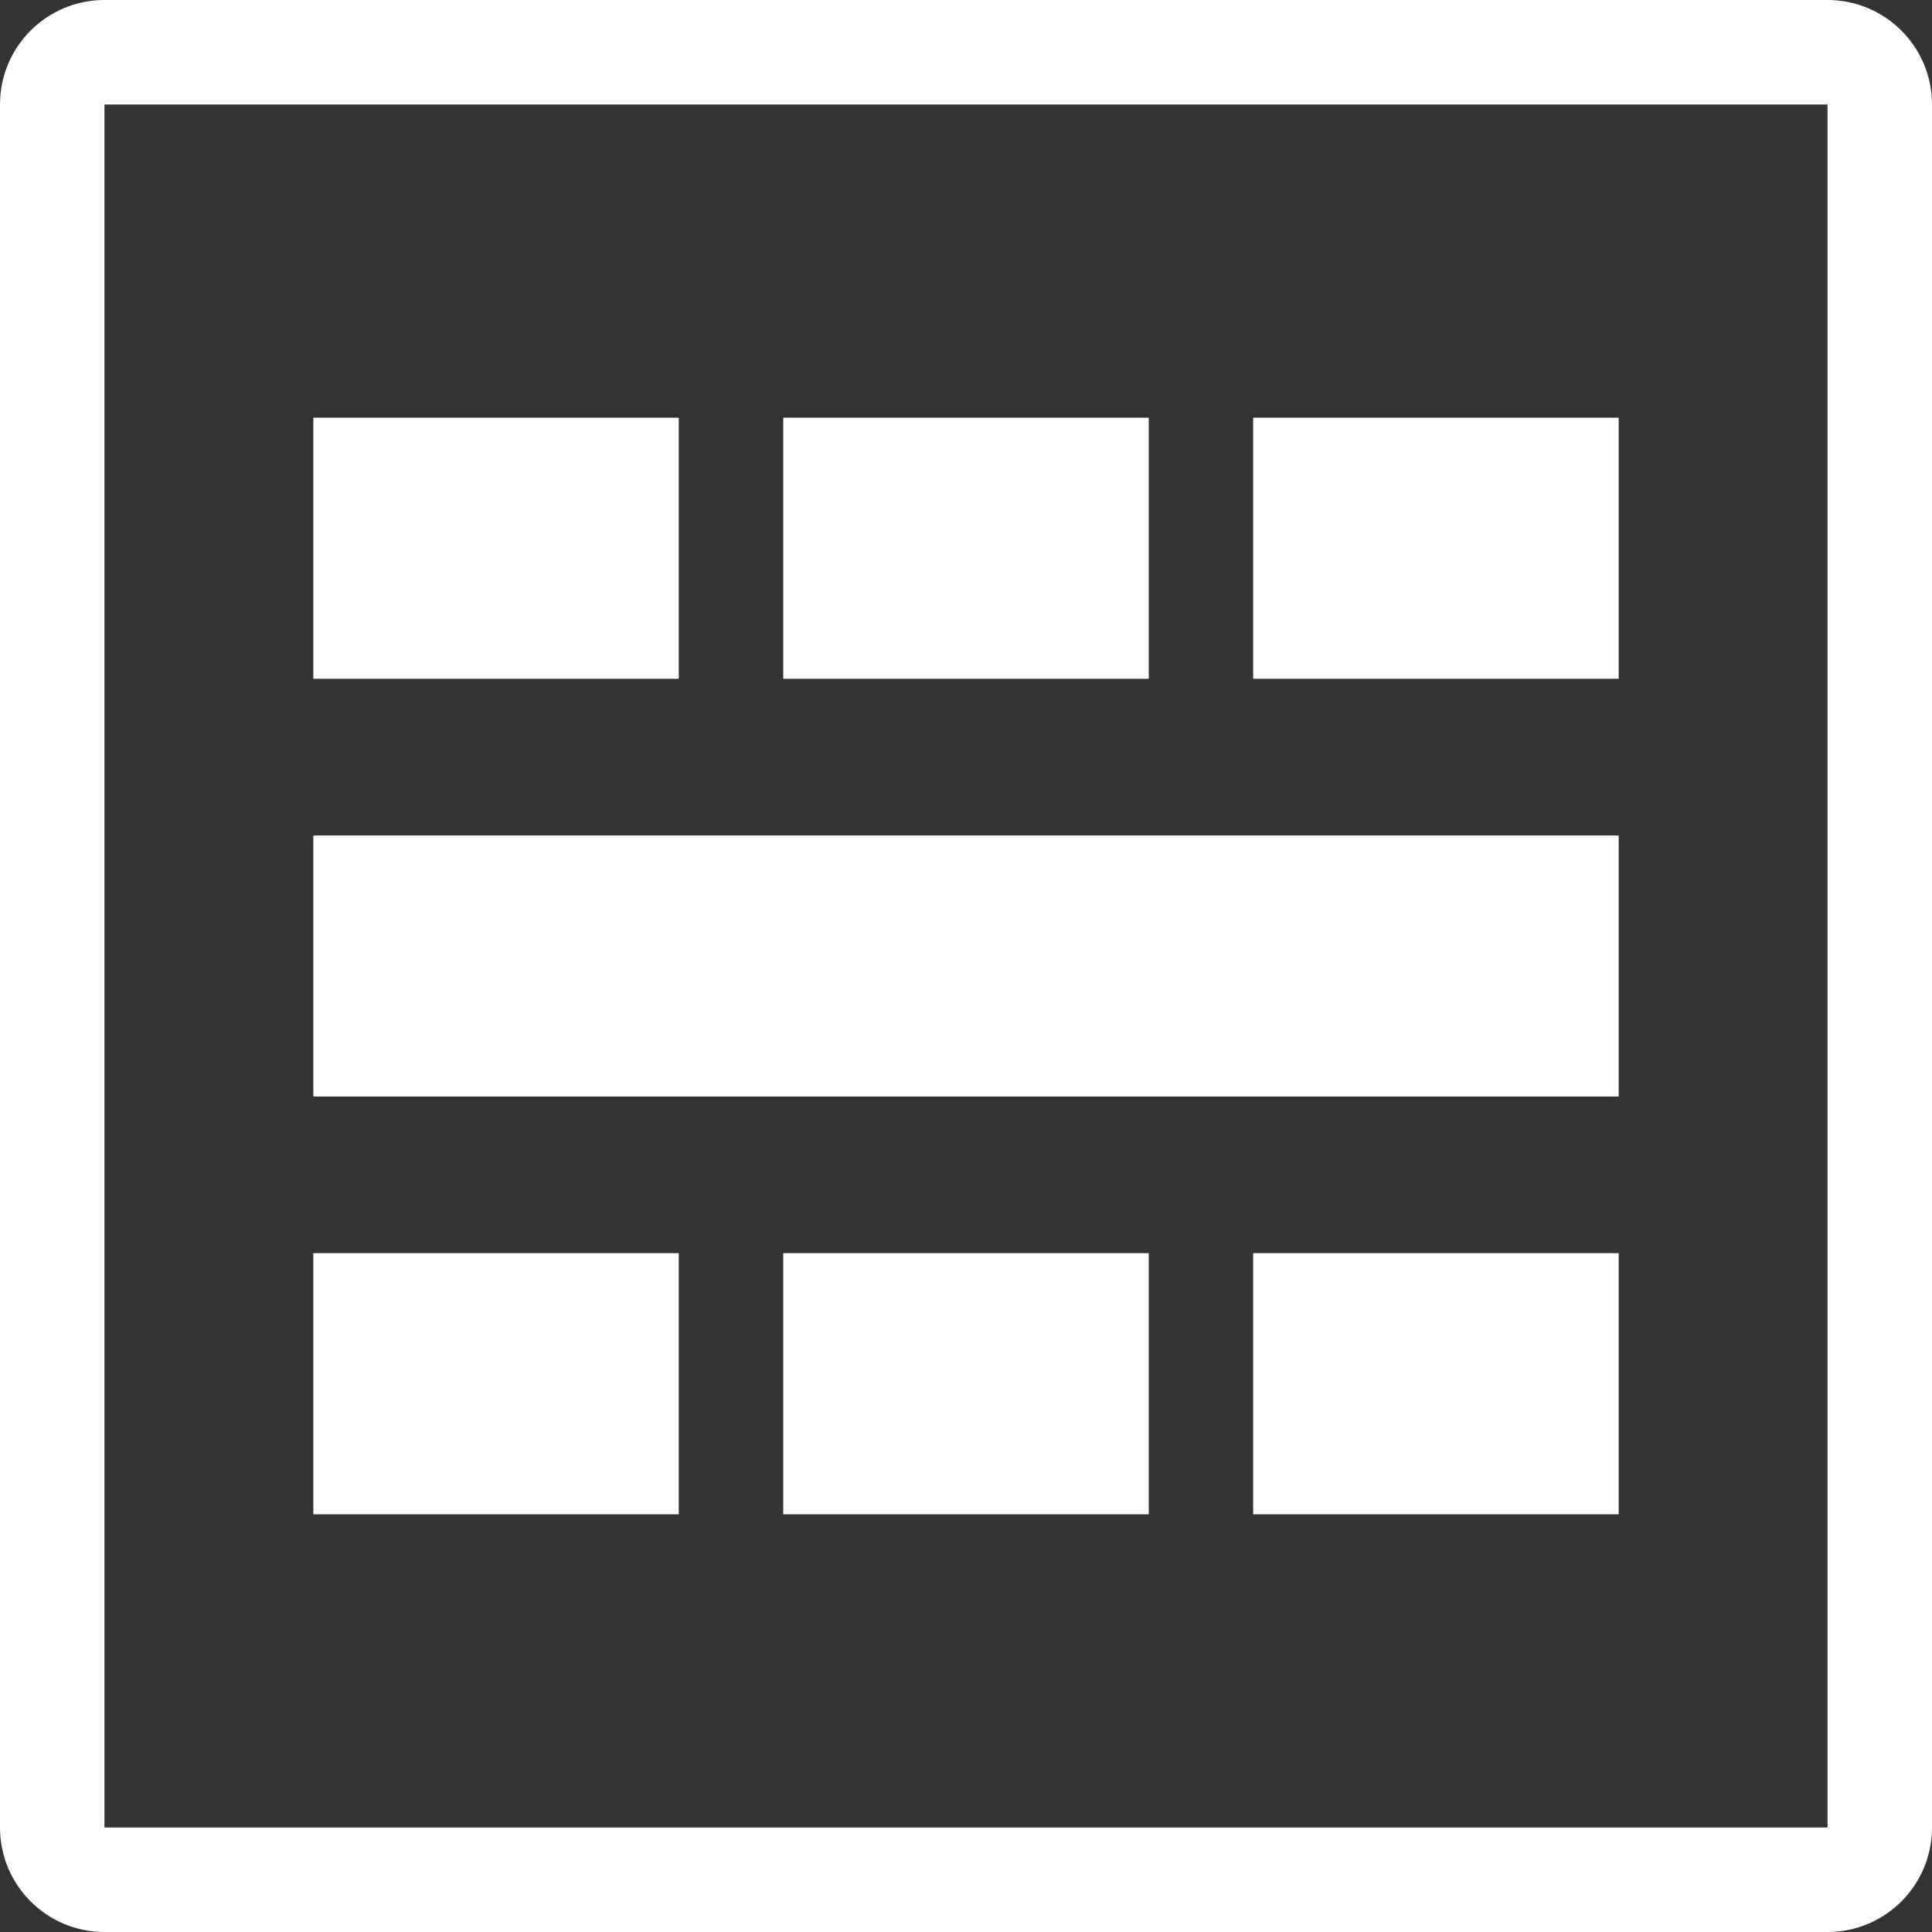 <svg xmlns="http://www.w3.org/2000/svg" width="30" height="30" viewBox="0 0 30 30" fill="none">
  <rect x="0" y="0" width="30" height="30" fill="#333333" stroke="none"/>
  <path d="M10.54 19.459H4.865V23.514H10.54V19.459Z" fill="white"/>
  <path d="M4.865 6.486H10.54V10.54H4.865V6.486Z" fill="white"/>
  <path d="M17.838 19.459H12.162V23.514H17.838V19.459Z" fill="white"/>
  <path d="M12.162 6.486H17.838V10.54H12.162V6.486Z" fill="white"/>
  <path d="M25.135 12.973H4.865V17.027H25.135V12.973Z" fill="white"/>
  <path d="M19.459 19.459H25.135V23.514H19.459V19.459Z" fill="white"/>
  <path d="M25.135 6.486H19.459V10.54H25.135V6.486Z" fill="white"/>
  <path fill-rule="evenodd" clip-rule="evenodd" d="M0 1.622C0 0.726 0.726 0 1.622 0H28.378C29.274 0 30 0.726 30 1.622V28.378C30 29.274 29.274 30 28.378 30H1.622C0.726 30 0 29.274 0 28.378V1.622ZM1.622 1.622H28.378V28.378H1.622V1.622Z" fill="white"/>
</svg>